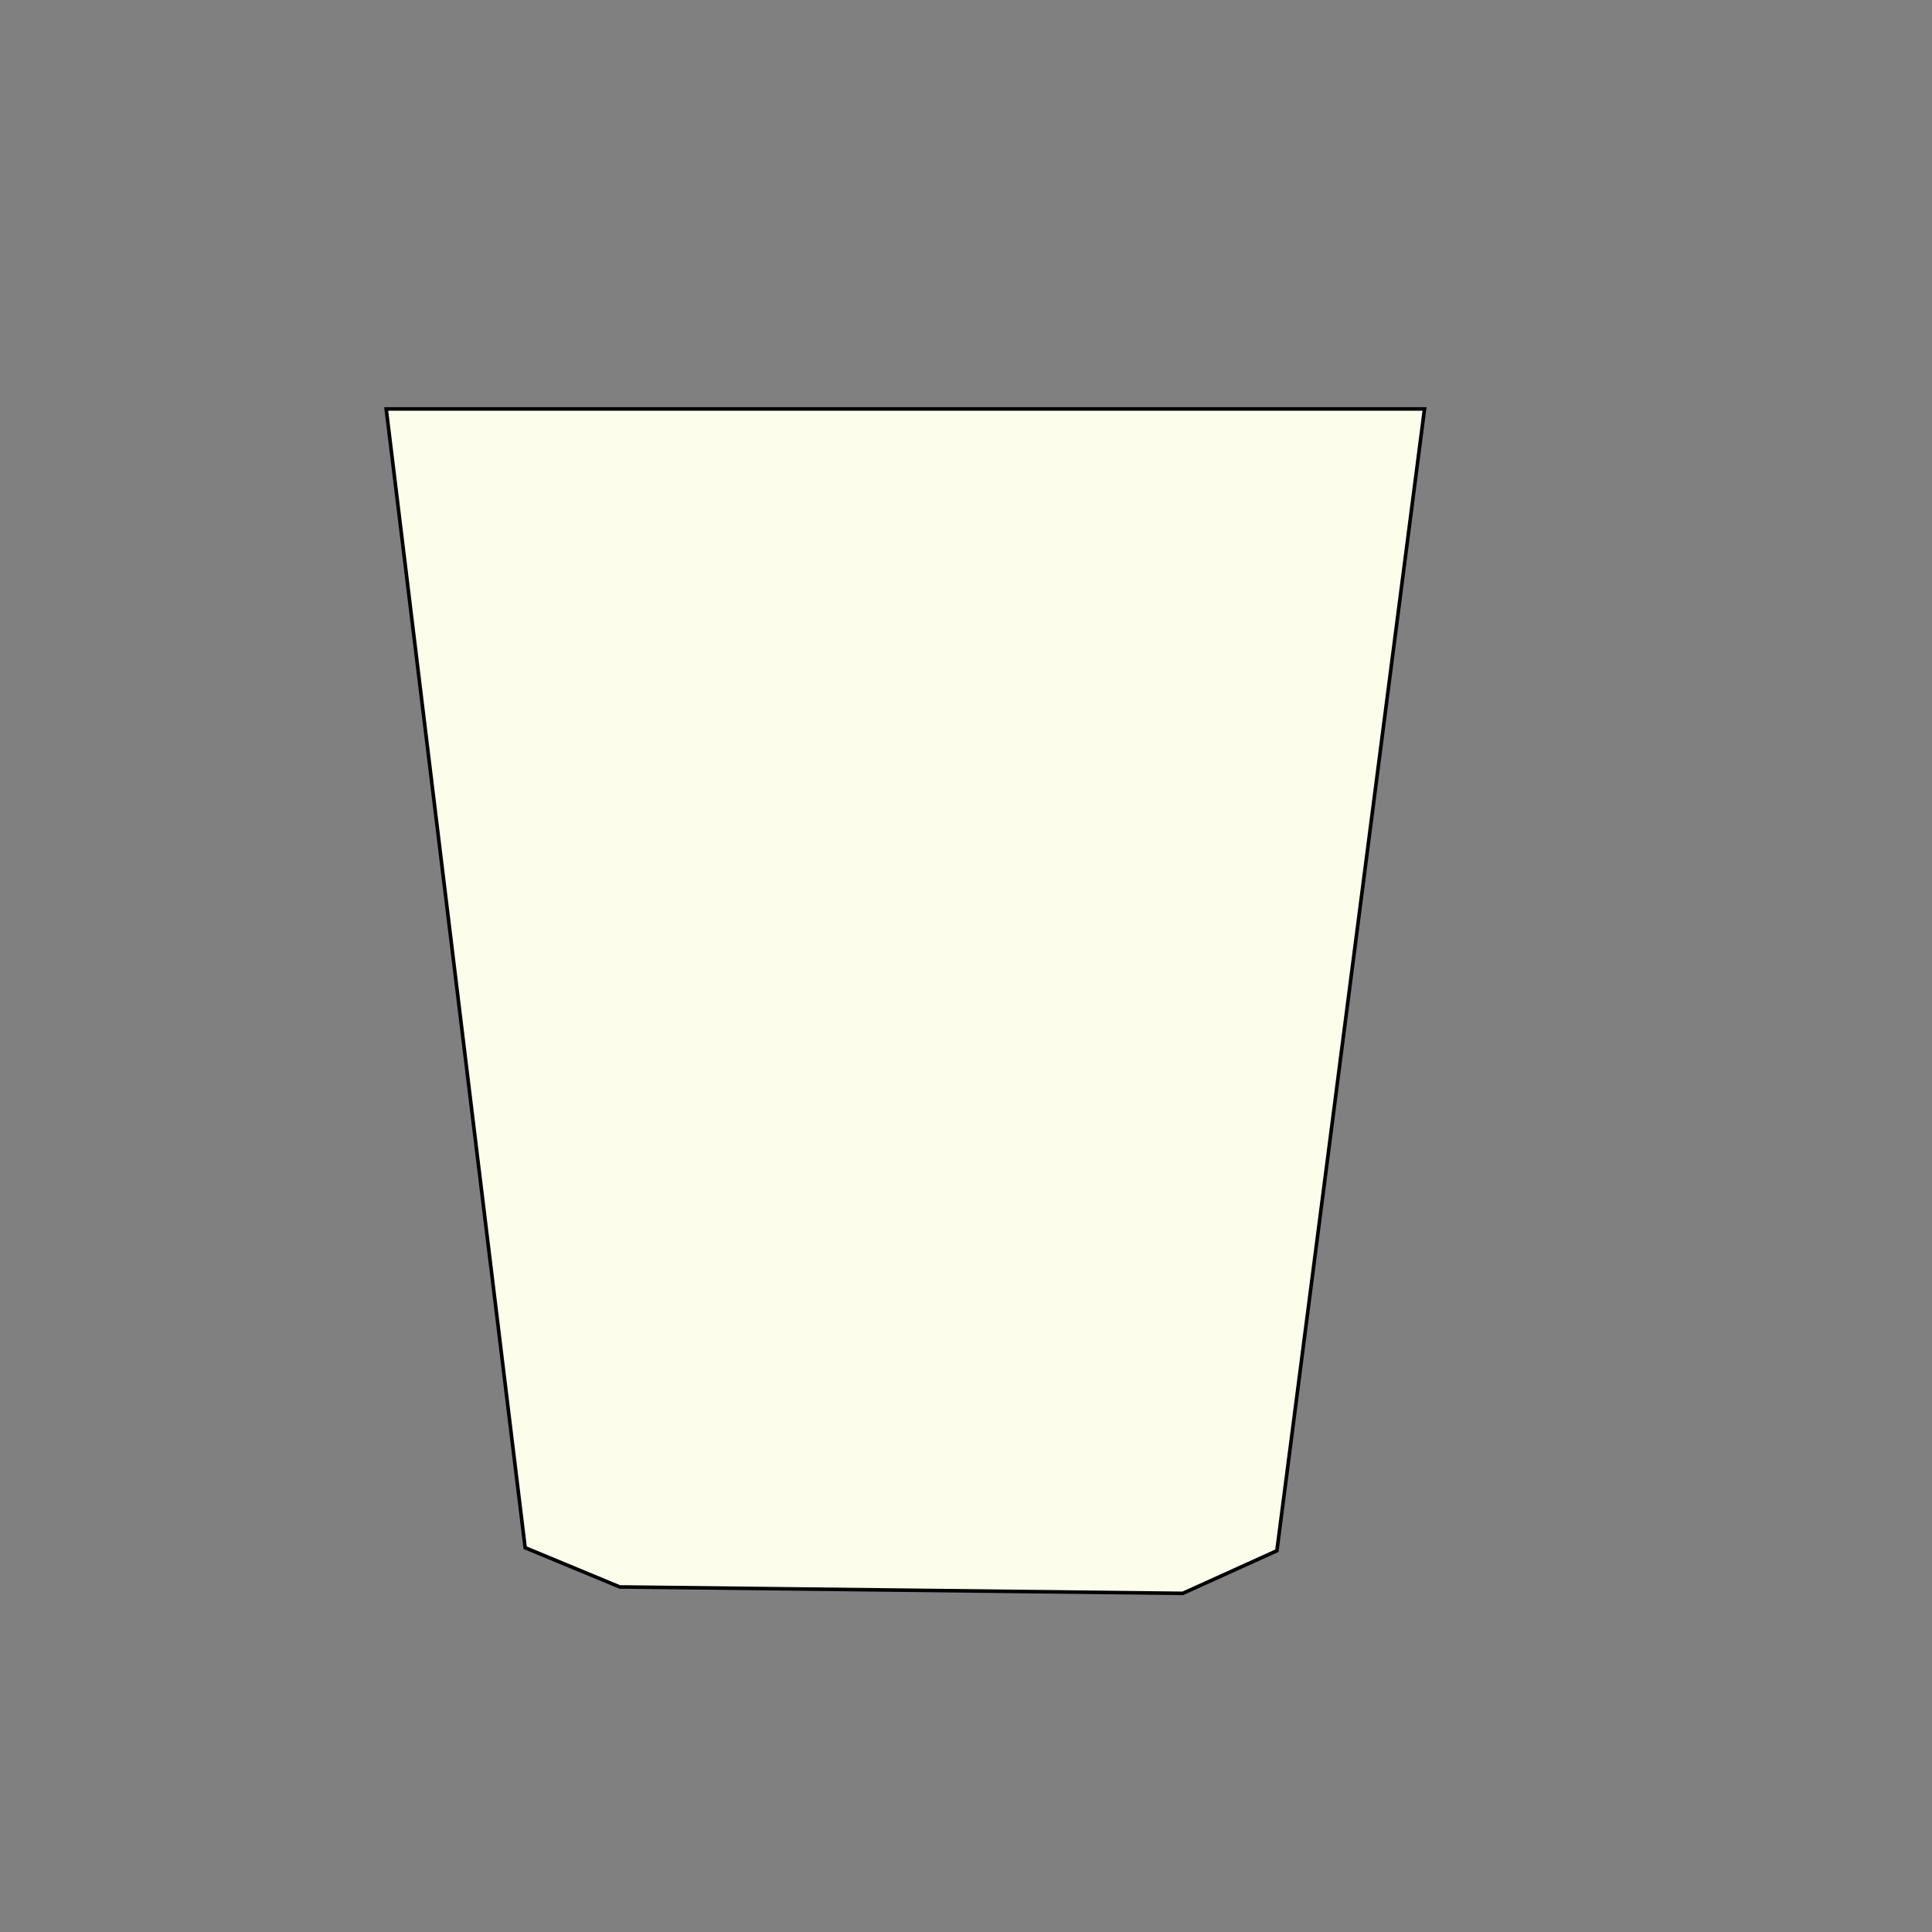 <?xml version="1.0" encoding="UTF-8" standalone="no"?>
<!-- Created with Inkscape (http://www.inkscape.org/) -->

<svg
   width="500"
   height="500"
   viewBox="0 0 132.292 132.292"
   version="1.1"
   id="svg1"
   xml:space="preserve"
   inkscape:version="1.3.2 (091e20ef0f, 2023-11-25)"
   sodipodi:docname="mug_mask.svg"
   xmlns:inkscape="http://www.inkscape.org/namespaces/inkscape"
   xmlns:sodipodi="http://sodipodi.sourceforge.net/DTD/sodipodi-0.dtd"
   xmlns="http://www.w3.org/2000/svg"
   xmlns:svg="http://www.w3.org/2000/svg"><rect x="0" y="0" width="132.292" height="132.292" fill="#808080" stroke="none"/><sodipodi:namedview
     id="namedview1"
     pagecolor="#ffffff"
     bordercolor="#000000"
     borderopacity="0.25"
     inkscape:showpageshadow="2"
     inkscape:pageopacity="0.0"
     inkscape:pagecheckerboard="0"
     inkscape:deskcolor="#d1d1d1"
     inkscape:document-units="mm"
     inkscape:zoom="1.2872451"
     inkscape:cx="319.67493"
     inkscape:cy="221.01463"
     inkscape:window-width="1470"
     inkscape:window-height="1019"
     inkscape:window-x="0"
     inkscape:window-y="27"
     inkscape:window-maximized="0"
     inkscape:current-layer="svg1" /><defs
     id="defs1"><inkscape:path-effect
       effect="mirror_symmetry"
       start_point="67.999,24.322"
       end_point="67.999,110.652"
       center_point="67.999,67.487"
       id="path-effect2"
       is_visible="true"
       lpeversion="1.2"
       lpesatellites=""
       mode="free"
       discard_orig_path="false"
       fuse_paths="false"
       oposite_fuse="false"
       split_items="false"
       split_open="false"
       link_styles="false" /><inkscape:path-effect
       effect="mirror_symmetry"
       start_point="67.999,24.322"
       end_point="67.999,110.652"
       center_point="67.999,67.487"
       id="path-effect2-6"
       is_visible="true"
       lpeversion="1.2"
       lpesatellites=""
       mode="free"
       discard_orig_path="false"
       fuse_paths="false"
       oposite_fuse="false"
       split_items="false"
       split_open="false"
       link_styles="false" /></defs><plotdata
     application="axidraw"
     model="2"
     plob_version="n/a"
     layer="-2"
     pause_dist="-25400"
     pause_ref="-25400"
     last_x="-2.0233259512281163e-13"
     last_y="4.067801651075342e-13"
     rand_seed="1"
     row="0" /><path
     id="path2"
     style="display:none;fill:#fdfdeb;fill-opacity:1;stroke:#000000;stroke-width:0.246;stroke-linecap:round;stroke-opacity:0.999"
     d="m 28.669,24.322 -6.508,0.01 c 0,0 10.402,80.662 13.601,83.86 3.198,3.198 26.946,2.571 26.946,2.571 0,0 23.967,0.039 25.914,-1.869 1.947,-1.908 5.954,-25.096 5.954,-25.096 1.089,-1.718 10.889,-4.587 16.265,-9.236 5.376,-4.65 11.948,-15.783 6.136,-26.196 -5.064,-9.073 -16.868,-5.05 -16.359,-8.747 l 2.107,-15.286 -6.508,-0.01 c 0,0 -8.927,74.277 -11.672,77.476 -2.745,3.199 -21.837,3.232 -21.837,3.232 0,0 -19.622,-0.033 -22.367,-3.232 C 37.596,98.598 28.669,24.322 28.669,24.322 Z m 71.403,22.937 c 0.962,-0.664 13.358,0.481 13.609,11.926 0.252,11.446 -16.884,19.102 -17.64,18.334 -0.755,-0.768 3.069,-29.596 4.03,-30.26 z"
     sodipodi:nodetypes="cccczcsscccccsczszz" /><g
     id="g3"
     transform="translate(16.412,-3.419)"><path
       id="path2-2"
       style="display:none;fill:#fdfdeb;fill-opacity:1;stroke:#000000;stroke-width:0.246;stroke-linecap:round;stroke-opacity:0.999"
       d="M 35.762,108.192 C 32.563,104.994 22.161,24.332 22.161,24.332 l 6.508,-0.01 c 0,0 8.927,74.277 11.672,77.476 2.745,3.199 27.658,2.703 27.658,2.703 0,0 24.914,0.496 27.658,-2.703 2.745,-3.199 11.672,-77.476 11.672,-77.476 l 6.508,0.01 c 0,0 -10.402,80.662 -13.6,83.86 -3.198,3.198 -32.238,2.571 -32.238,2.571 0,0 -29.039,0.628 -32.238,-2.571 z"
       sodipodi:nodetypes="sccscsccscs"
       inkscape:label="mug" /><path
       style="fill:#fdfdeb;fill-opacity:1;stroke:#000000;stroke-width:0.244;stroke-linecap:round;stroke-opacity:0.999"
       d="m 10.033,31.422 h 71.098 l -10.109,78.182 -6.444,2.918 -38.554,-0.439 -6.477,-2.687 z"
       id="path4"
       inkscape:label="mask" /></g></svg>
